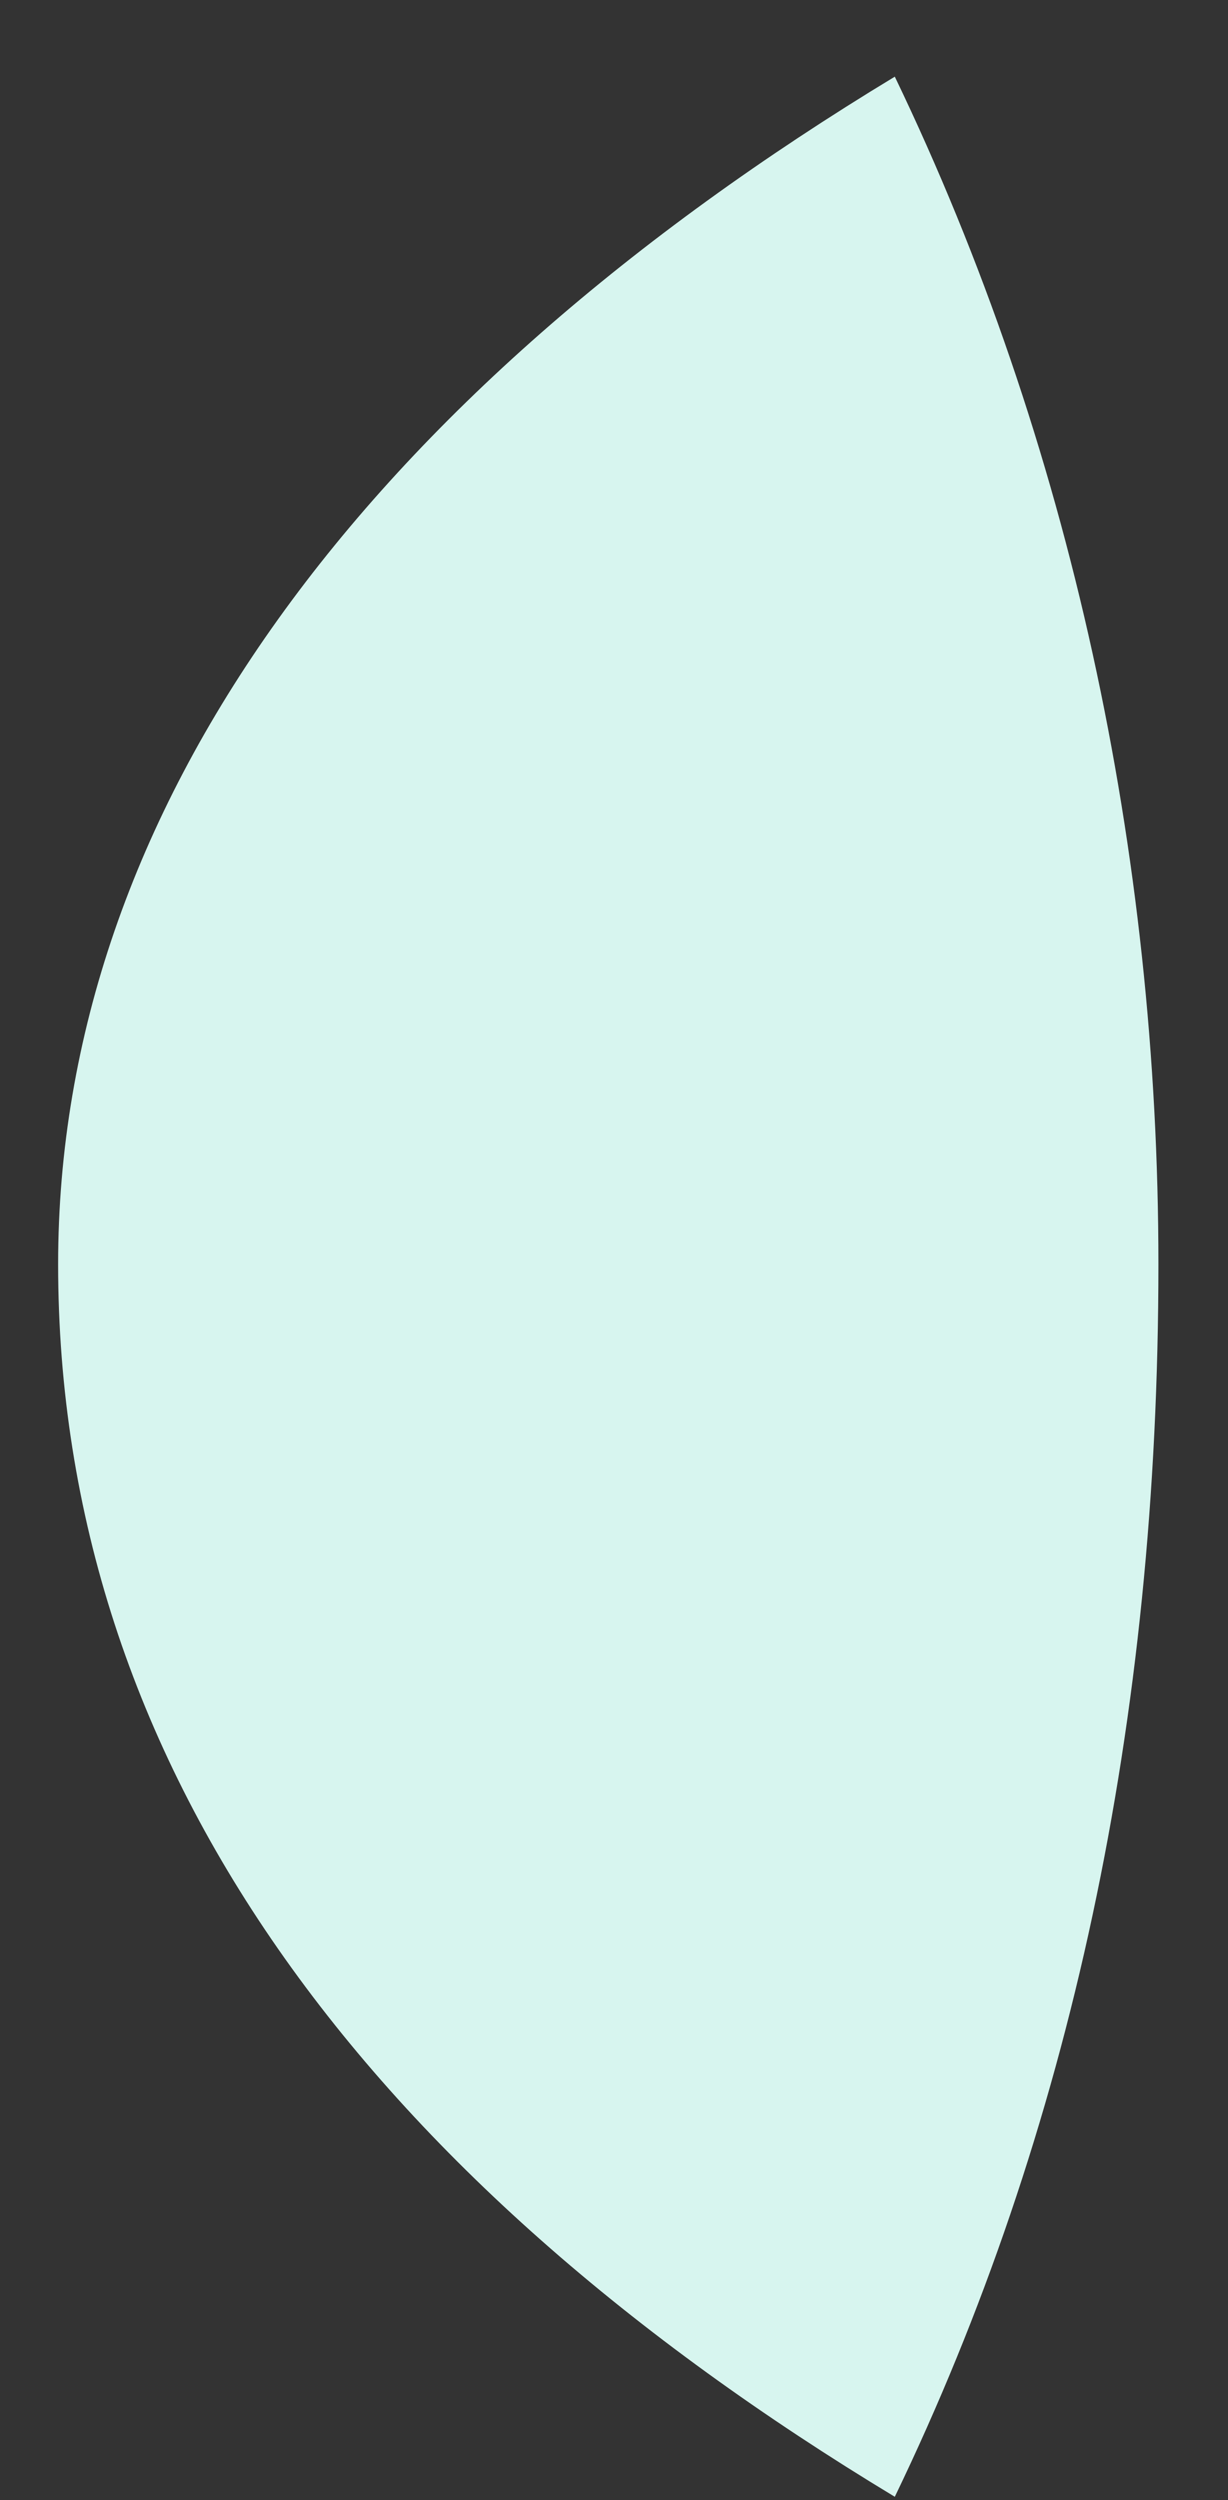 <svg version="1.1" xmlns="http://www.w3.org/2000/svg" xmlns:xlink="http://www.w3.org/1999/xlink" width="19.333px" height="39.333px" class="slides-canvas" viewBox="-1 -1 15 30" preserveAspectRatio="none"> 
 <rect x="-1" y="-1" width="15" height="30" fill="#333333" stroke="none"/> 
 <g text-rendering="geometricPrecision" transform="scale(1, 1)"> 
  <g transform="matrix(1, 0, 0, 1, -111, -400)"> 
   <path fill="#D7F5EF" d="M110.71 414.17C110.71 420.19 114.47 425.13 120.93 428.96 123.08 424.58 124.15 419.65 124.15 414.17 124.15 409.24 123.08 404.31 120.93 399.92 114.47 403.76 110.71 408.69 110.71 414.17" /> 
  </g> 
 </g> 
</svg>